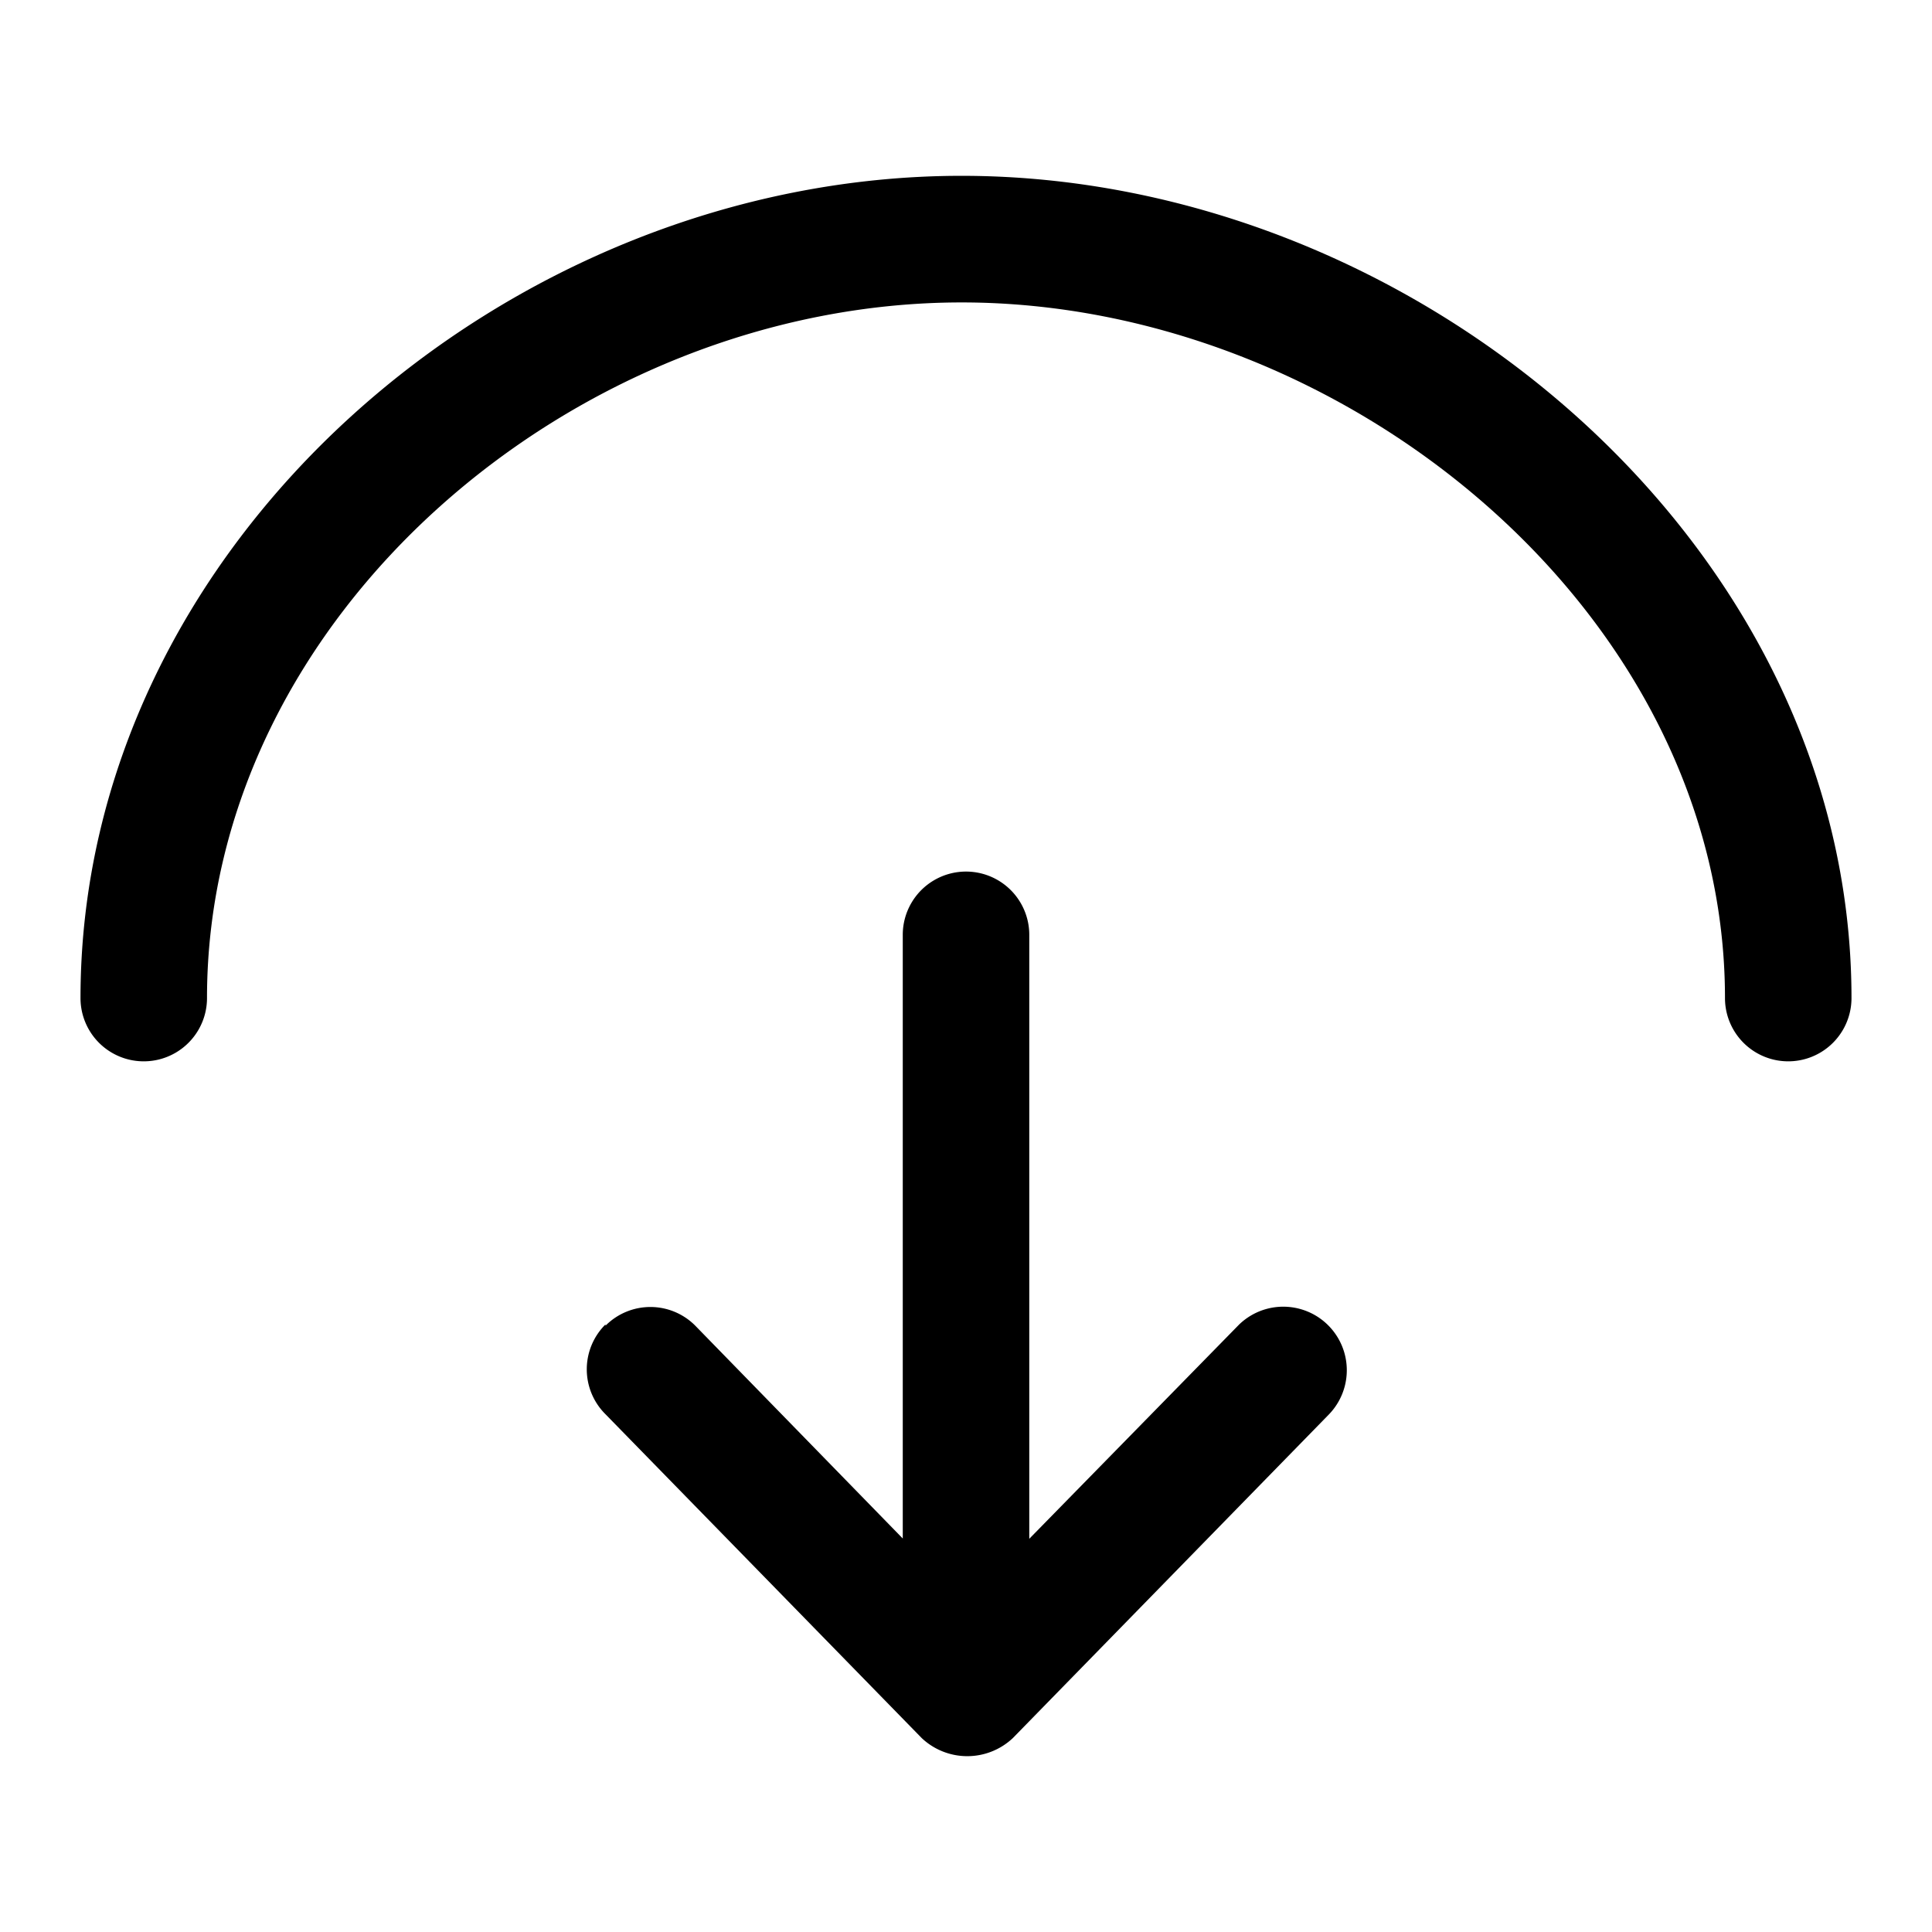 <svg viewBox="0 0 192 192">
  <path d="m123.13 131.643-.102.105-20.74 21.175V92.902a6.286 6.286 0 1 0-12.572 0v59.993l-20.618-21.148a6.285 6.285 0 0 0-8.888-.037l-.037.037v-.127a6.285 6.285 0 0 0-.037 8.888l.037.037 31.428 32.185a6.6 6.6 0 0 0 9.052 0l31.428-32.182a6.314 6.314 0 0 0-8.95-8.906Z"/>
  <path d="M95.567 17.473C50.437 17.473 8 54.058 8 99.188a6.286 6.286 0 1 0 12.572 0c.005-38.182 36.812-69.132 74.994-69.133 38.183 0 75.856 30.951 75.861 69.133a6.286 6.286 0 1 0 12.572 0c0-45.13-43.303-81.715-88.433-81.715Z"/>
</svg>
